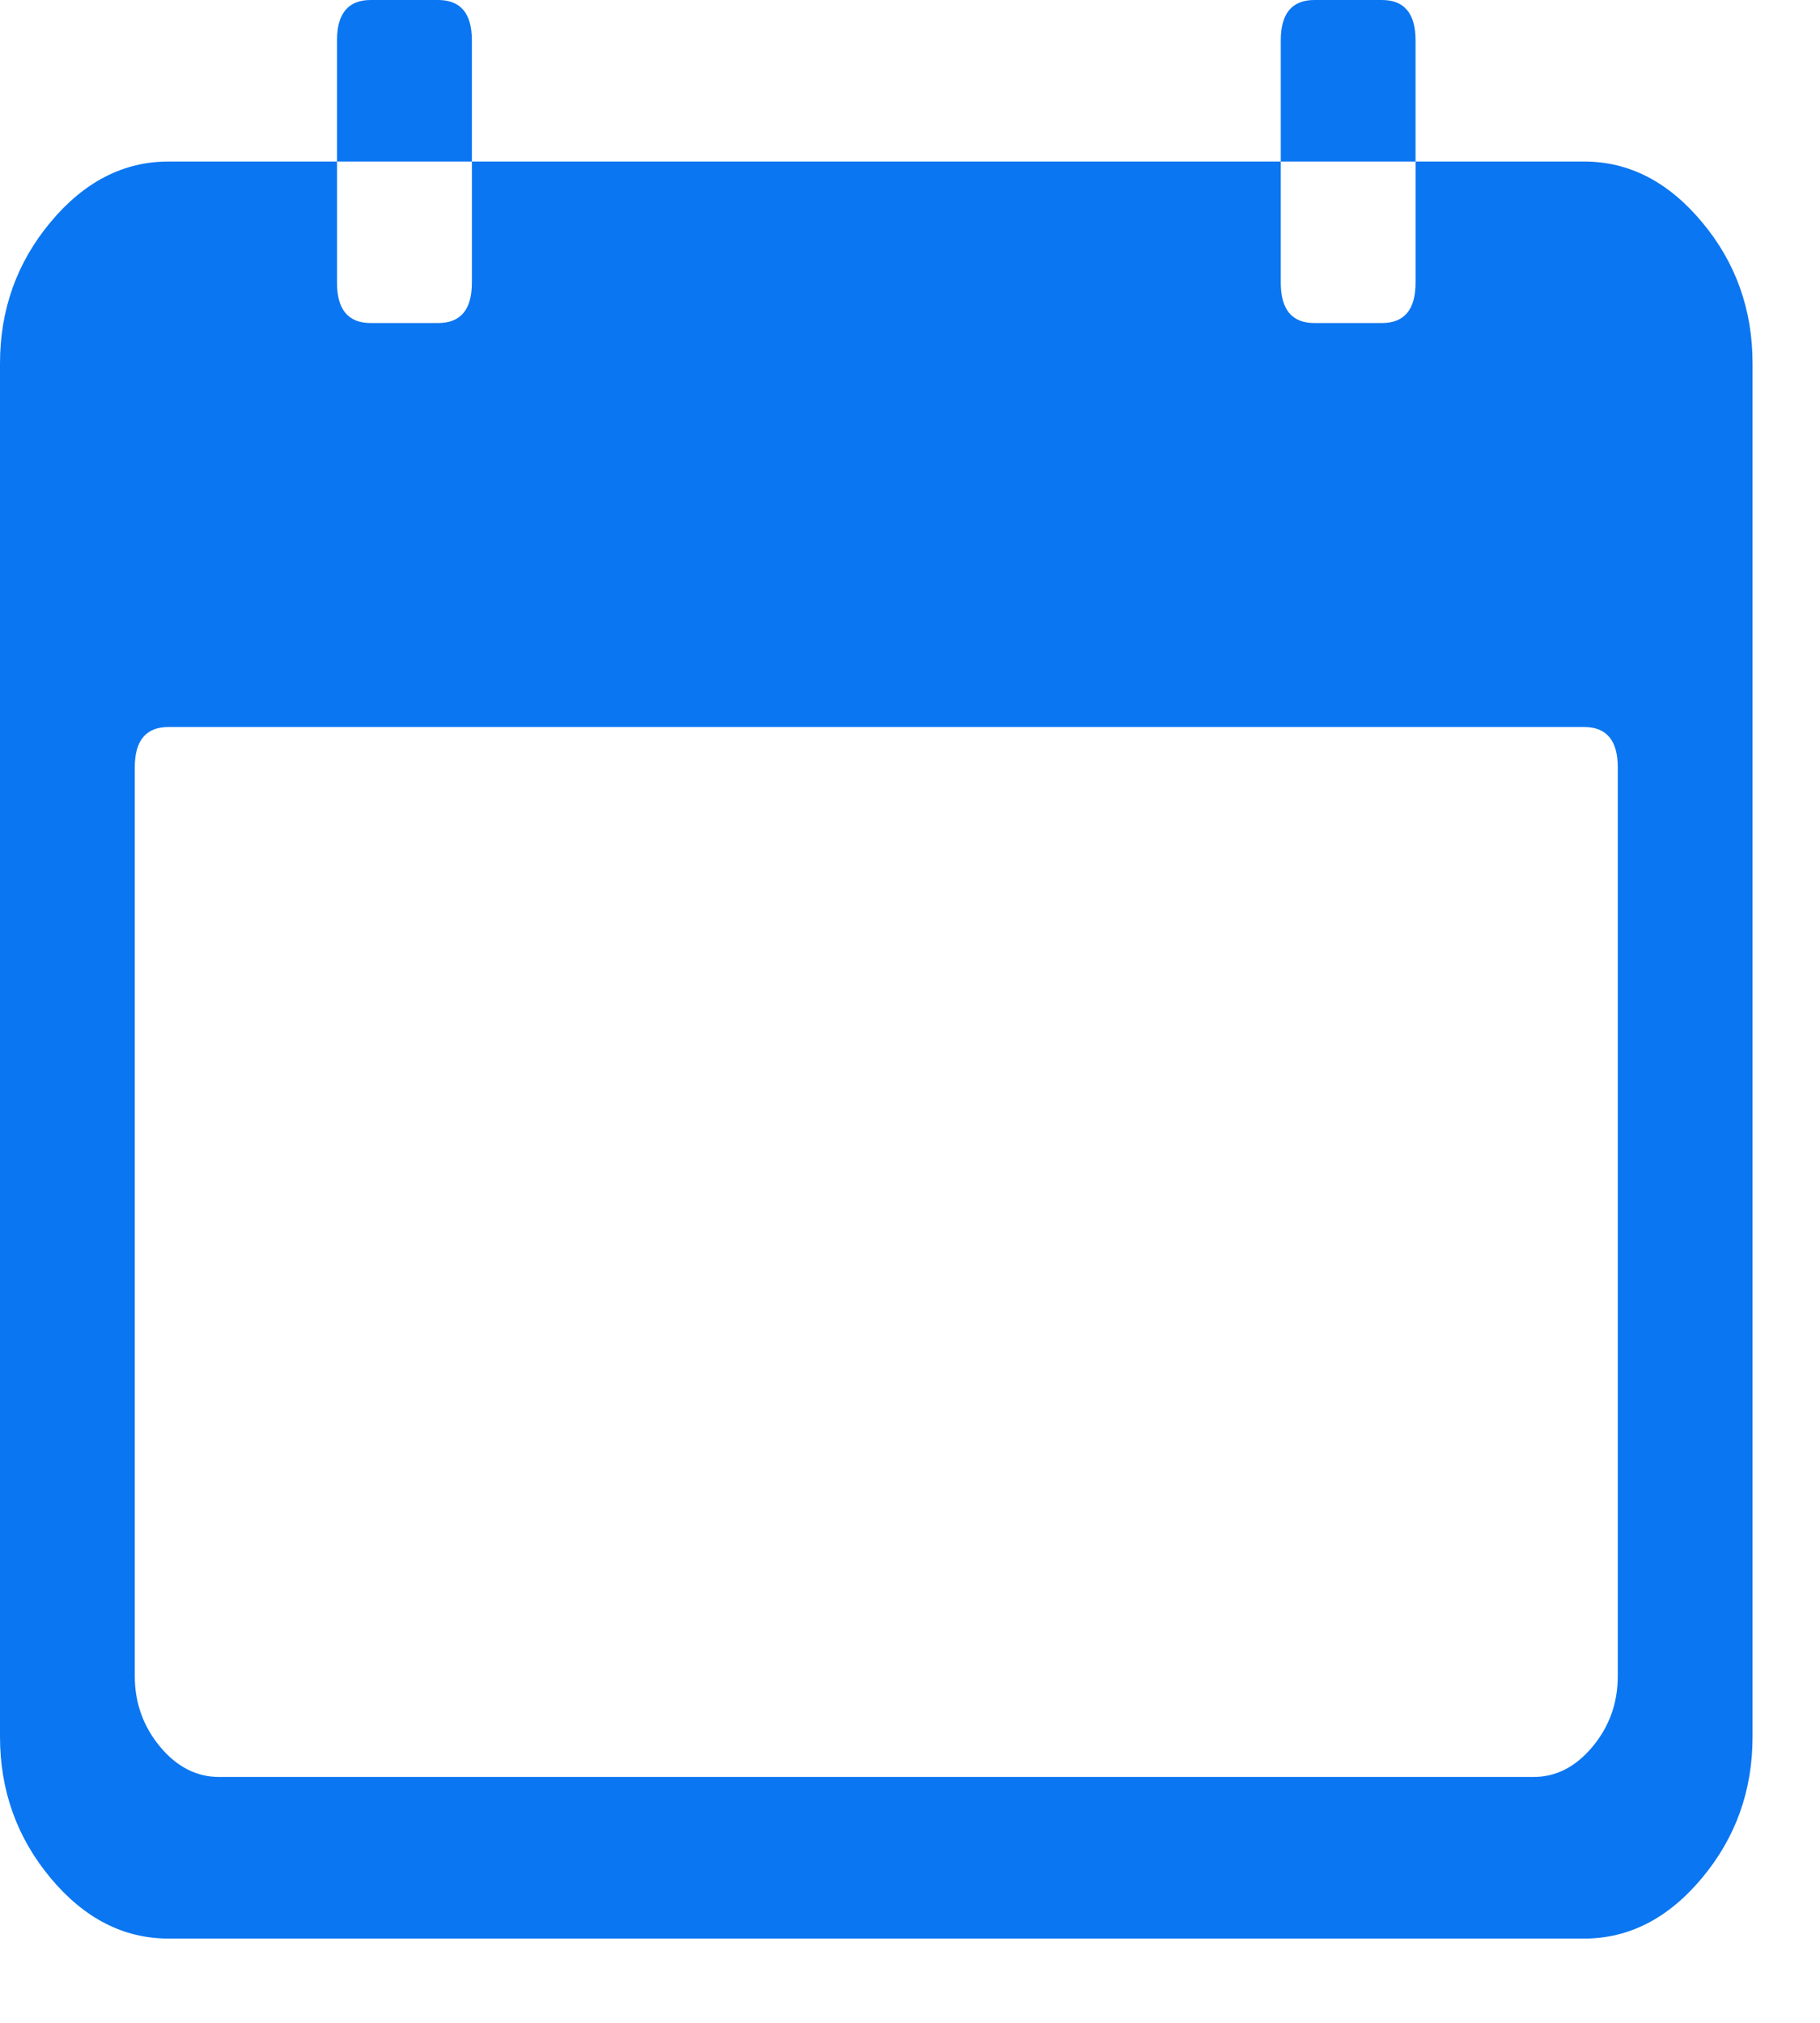 <svg width="18" height="20" viewBox="0 0 18 20" fill="none" xmlns="http://www.w3.org/2000/svg">
<path d="M15.667 1.597C16.111 1.597 16.5 1.797 16.833 2.196C17.167 2.595 17.333 3.061 17.333 3.594V17.17C17.333 17.703 17.167 18.168 16.833 18.568C16.5 18.967 16.111 19.167 15.667 19.167H1.667C1.222 19.167 0.833 18.967 0.5 18.568C0.167 18.168 0 17.703 0 17.17V3.594C0 3.061 0.167 2.595 0.5 2.196C0.833 1.797 1.222 1.597 1.667 1.597H3.333V2.795C3.333 3.061 3.444 3.194 3.667 3.194H4.333C4.556 3.194 4.667 3.061 4.667 2.795V1.597H12.667V2.795C12.667 3.061 12.778 3.194 13 3.194H13.667C13.889 3.194 14 3.061 14 2.795V1.597H15.667ZM16 16.571V7.587C16 7.321 15.889 7.188 15.667 7.188H1.667C1.444 7.188 1.333 7.321 1.333 7.587V16.571C1.333 16.837 1.417 17.07 1.583 17.27C1.75 17.47 1.944 17.569 2.167 17.569H15.167C15.389 17.569 15.583 17.47 15.75 17.27C15.917 17.07 16 16.837 16 16.571ZM4.667 0.399V1.597H3.333V0.399C3.333 0.133 3.444 0 3.667 0H4.333C4.556 0 4.667 0.133 4.667 0.399ZM14 0.399V1.597H12.667V0.399C12.667 0.133 12.778 0 13 0H13.667C13.889 0 14 0.133 14 0.399Z" fill="#0B76F1"/>
</svg>
